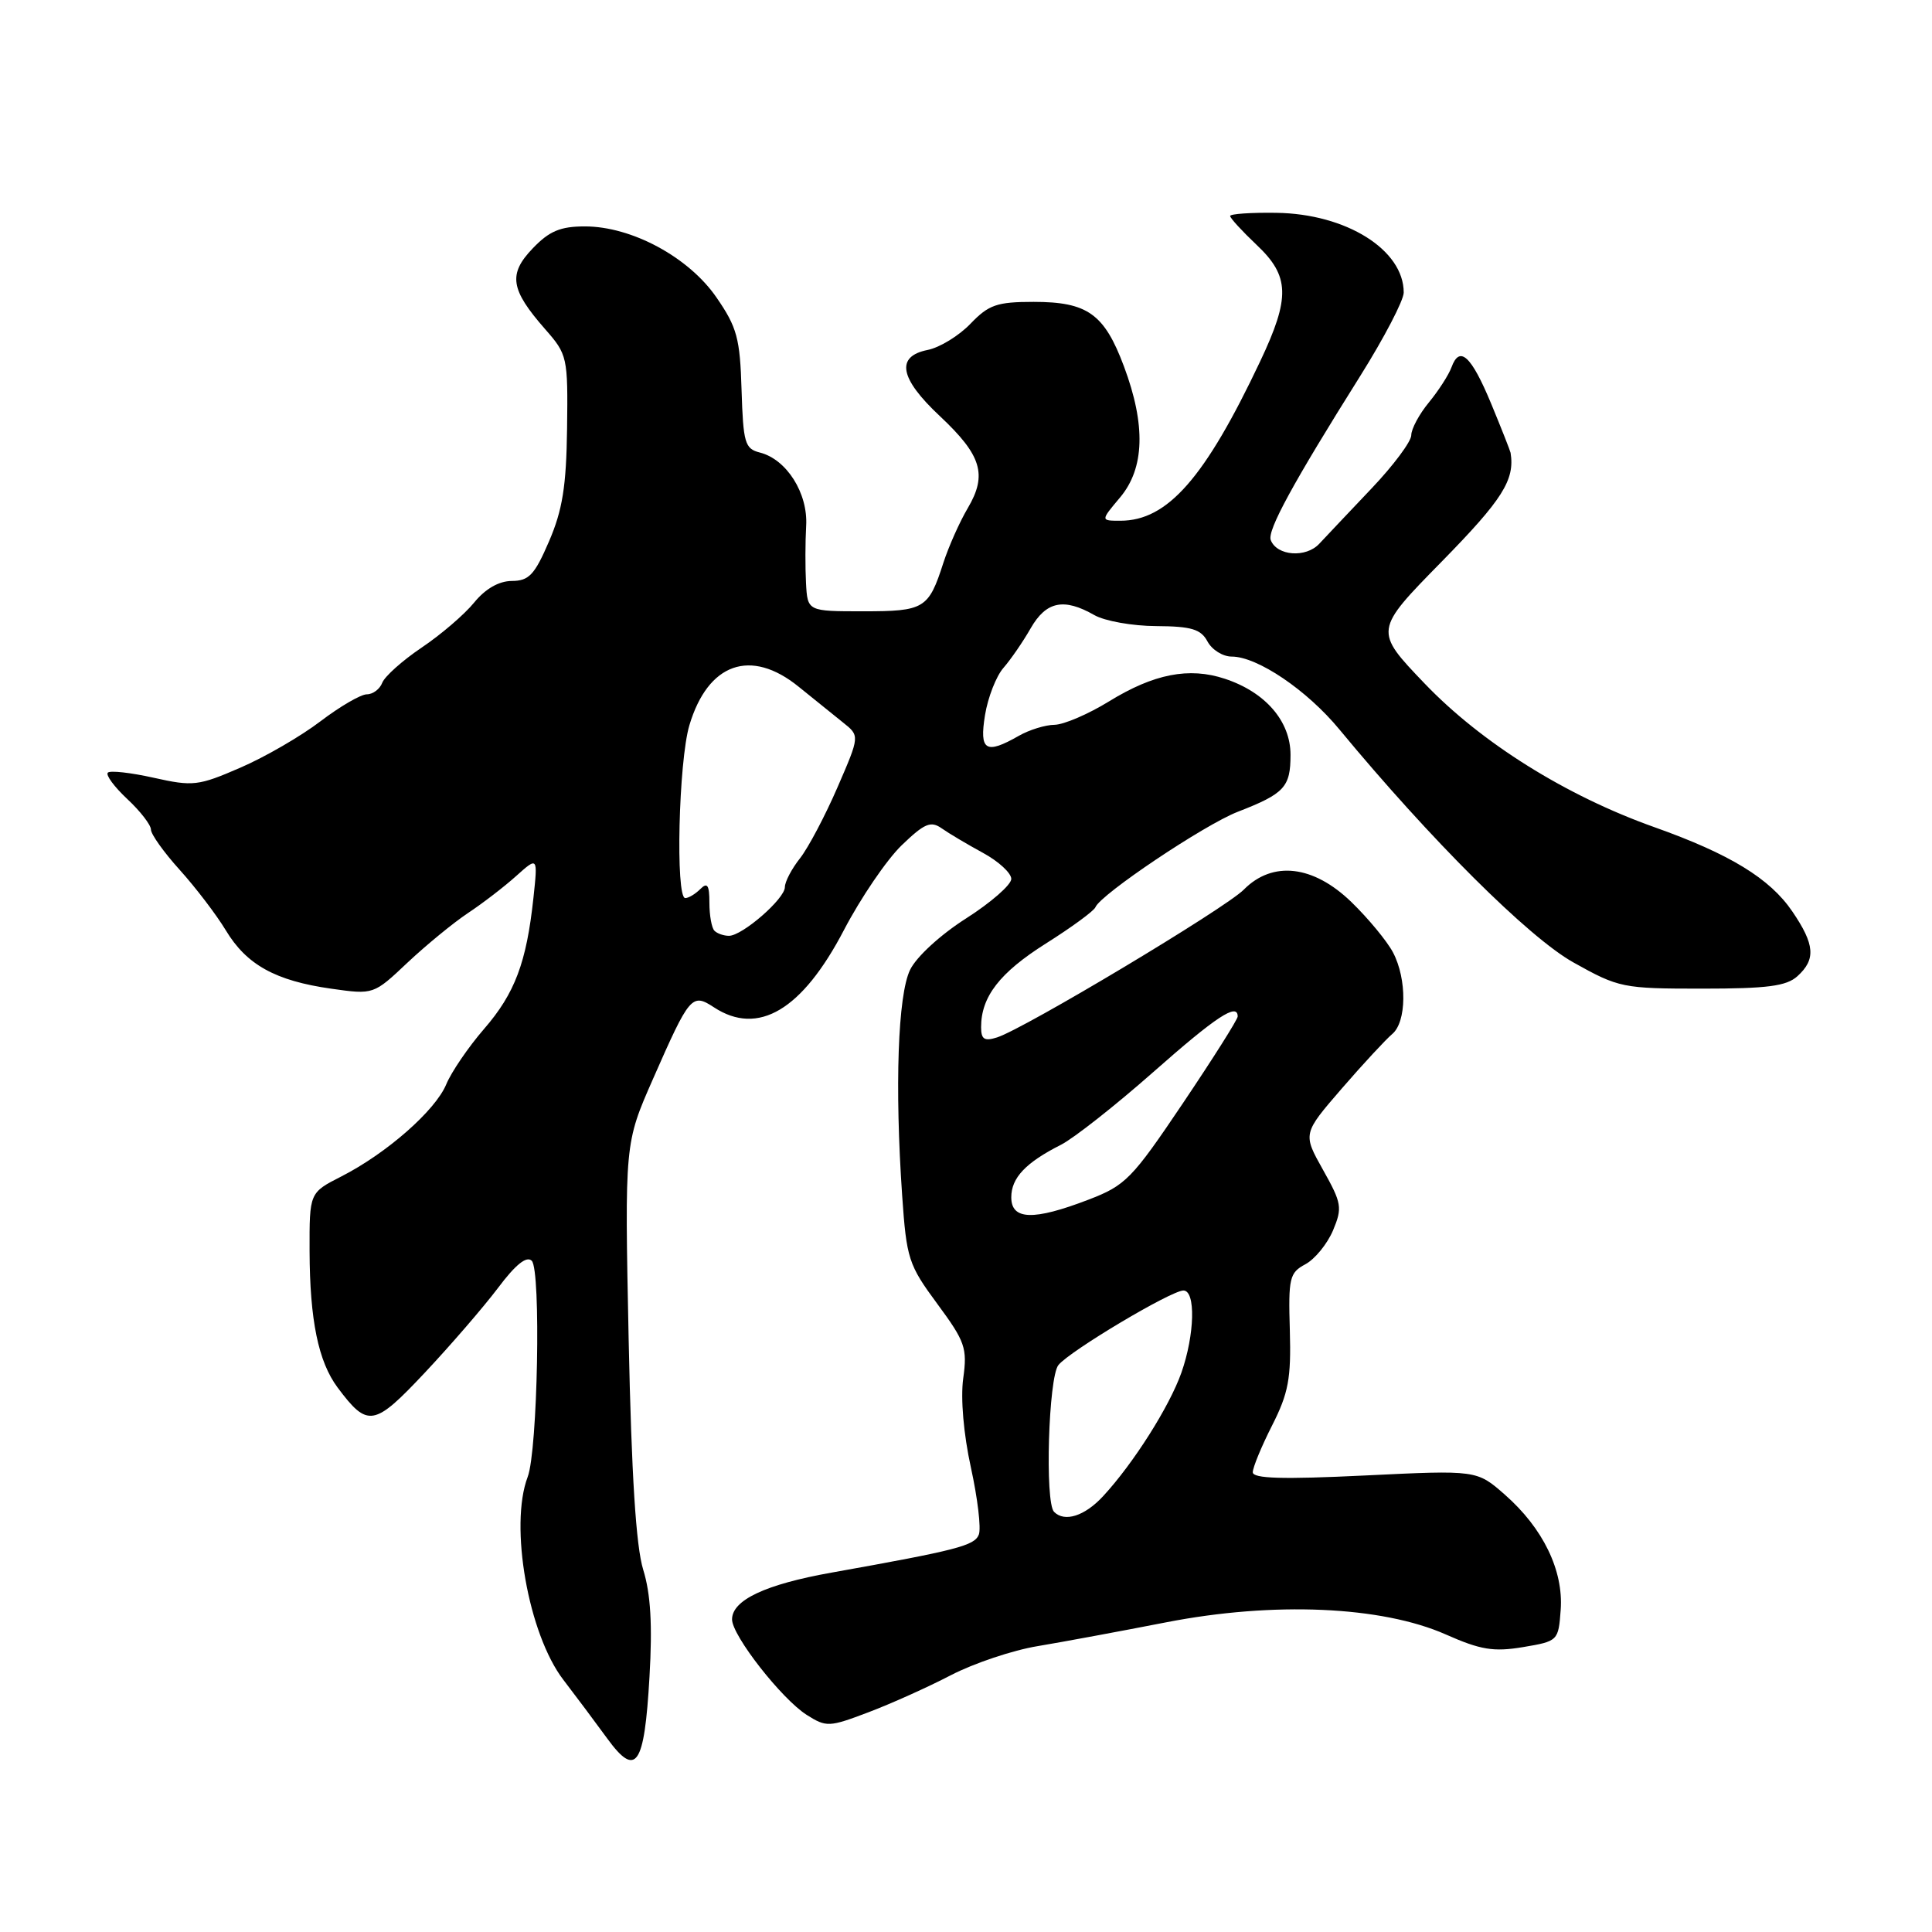 <?xml version="1.0" encoding="UTF-8" standalone="no"?>
<!DOCTYPE svg PUBLIC "-//W3C//DTD SVG 1.1//EN" "http://www.w3.org/Graphics/SVG/1.1/DTD/svg11.dtd" >
<svg xmlns="http://www.w3.org/2000/svg" xmlns:xlink="http://www.w3.org/1999/xlink" version="1.1" viewBox="0 0 256 256">
 <g >
 <path fill="currentColor"
d=" M 86.06 222.20 C 86.46 215.33 86.22 211.19 85.23 208.00 C 84.27 204.88 83.68 195.53 83.30 177.50 C 82.77 151.50 82.77 151.50 86.51 143.00 C 91.39 131.90 91.68 131.56 94.61 133.48 C 100.46 137.31 106.29 133.85 111.83 123.23 C 114.05 118.98 117.48 113.94 119.46 112.02 C 122.50 109.09 123.33 108.74 124.78 109.76 C 125.73 110.43 128.19 111.89 130.25 113.01 C 132.31 114.13 134.00 115.68 134.00 116.46 C 134.00 117.24 131.31 119.59 128.02 121.69 C 124.61 123.86 121.42 126.79 120.59 128.51 C 118.97 131.85 118.55 144.01 119.54 158.40 C 120.12 166.80 120.38 167.60 124.20 172.77 C 127.89 177.77 128.19 178.62 127.63 182.66 C 127.27 185.30 127.68 190.03 128.65 194.46 C 129.54 198.52 130.02 202.51 129.70 203.34 C 129.13 204.81 126.85 205.40 110.18 208.38 C 101.42 209.94 97.00 212.02 97.00 214.58 C 97.00 216.72 103.58 225.13 106.89 227.23 C 109.50 228.88 109.86 228.86 115.06 226.89 C 118.05 225.76 122.97 223.55 126.00 221.97 C 129.03 220.40 134.20 218.66 137.50 218.12 C 140.80 217.57 148.45 216.15 154.50 214.97 C 168.74 212.19 183.07 212.81 191.59 216.58 C 196.19 218.62 197.91 218.90 201.81 218.25 C 206.45 217.47 206.50 217.42 206.80 213.30 C 207.18 208.10 204.46 202.49 199.40 198.05 C 195.69 194.79 195.69 194.79 180.84 195.51 C 169.93 196.04 166.00 195.92 166.00 195.08 C 166.00 194.45 167.15 191.66 168.56 188.88 C 170.73 184.60 171.09 182.66 170.91 176.28 C 170.70 169.33 170.87 168.64 172.97 167.52 C 174.23 166.84 175.87 164.83 176.63 163.04 C 177.89 160.03 177.79 159.43 175.30 155.00 C 172.62 150.22 172.62 150.22 177.78 144.25 C 180.62 140.97 183.64 137.72 184.47 137.02 C 186.39 135.43 186.45 129.75 184.58 126.20 C 183.80 124.72 181.32 121.71 179.06 119.52 C 174.02 114.64 168.63 114.02 164.81 117.88 C 162.36 120.36 135.71 136.32 132.12 137.46 C 130.44 138.00 130.00 137.72 130.00 136.11 C 130.00 132.07 132.46 128.89 138.57 125.03 C 142.00 122.87 144.96 120.70 145.15 120.21 C 145.83 118.51 159.56 109.30 164.00 107.57 C 170.21 105.16 171.00 104.30 171.00 100.01 C 171.00 95.56 167.67 91.71 162.30 89.94 C 157.56 88.37 152.89 89.28 146.93 92.95 C 144.20 94.63 140.96 96.02 139.73 96.04 C 138.51 96.05 136.38 96.71 135.00 97.50 C 130.61 100.01 129.75 99.48 130.52 94.75 C 130.90 92.41 132.00 89.60 132.96 88.50 C 133.92 87.40 135.55 85.04 136.57 83.25 C 138.62 79.68 140.96 79.19 145.00 81.50 C 146.38 82.29 150.07 82.95 153.21 82.96 C 157.88 82.99 159.13 83.37 160.00 85.00 C 160.59 86.10 162.03 87.00 163.20 87.00 C 166.61 87.00 173.18 91.44 177.49 96.67 C 189.53 111.23 202.56 124.22 208.49 127.53 C 214.50 130.89 215.02 131.00 225.52 131.00 C 234.19 131.00 236.71 130.67 238.17 129.35 C 240.63 127.12 240.48 125.16 237.49 120.77 C 234.52 116.40 229.21 113.16 219.23 109.61 C 207.52 105.45 196.32 98.45 188.78 90.58 C 182.06 83.56 182.06 83.56 191.03 74.42 C 199.09 66.20 200.74 63.60 200.16 60.00 C 200.11 59.73 198.96 56.81 197.60 53.52 C 194.95 47.13 193.41 45.71 192.33 48.67 C 191.96 49.68 190.61 51.77 189.33 53.33 C 188.05 54.88 187.00 56.84 187.00 57.67 C 187.00 58.50 184.64 61.67 181.75 64.71 C 178.86 67.75 175.75 71.05 174.82 72.04 C 173.05 73.96 169.19 73.67 168.38 71.56 C 167.90 70.29 171.33 64.00 180.25 49.80 C 183.41 44.76 186.00 39.79 186.00 38.76 C 186.00 33.10 178.38 28.33 169.13 28.20 C 165.76 28.15 163.00 28.34 163.00 28.62 C 163.00 28.90 164.58 30.62 166.50 32.44 C 170.90 36.58 170.99 39.41 166.98 47.88 C 159.67 63.34 154.70 69.00 148.46 69.00 C 145.82 69.00 145.82 69.00 148.41 65.92 C 151.67 62.05 151.84 56.32 148.93 48.55 C 146.33 41.59 144.10 40.00 136.96 40.00 C 132.10 40.00 131.01 40.38 128.60 42.89 C 127.08 44.48 124.52 46.05 122.92 46.37 C 118.65 47.22 119.19 50.13 124.53 55.13 C 130.07 60.33 130.85 62.89 128.24 67.32 C 127.15 69.16 125.70 72.43 125.00 74.58 C 123.04 80.67 122.49 81.00 114.38 81.00 C 107.00 81.00 107.00 81.00 106.80 77.25 C 106.69 75.19 106.70 71.79 106.82 69.69 C 107.08 65.36 104.23 60.85 100.67 59.96 C 98.70 59.46 98.48 58.69 98.26 51.66 C 98.06 44.84 97.66 43.36 94.94 39.42 C 91.27 34.08 83.71 30.00 77.50 30.00 C 74.25 30.00 72.78 30.62 70.59 32.91 C 67.31 36.33 67.63 38.36 72.22 43.60 C 75.19 46.98 75.26 47.30 75.14 56.78 C 75.04 64.45 74.53 67.60 72.75 71.73 C 70.84 76.17 70.09 76.97 67.82 76.98 C 66.10 76.99 64.31 78.02 62.82 79.85 C 61.55 81.41 58.42 84.10 55.87 85.81 C 53.32 87.53 50.98 89.62 50.65 90.47 C 50.33 91.31 49.41 92.00 48.61 92.00 C 47.81 92.00 45.05 93.61 42.47 95.57 C 39.89 97.54 35.12 100.31 31.85 101.72 C 26.28 104.14 25.57 104.22 20.38 103.06 C 17.34 102.38 14.59 102.07 14.29 102.38 C 13.98 102.69 15.14 104.26 16.86 105.87 C 18.59 107.48 20.00 109.31 20.00 109.92 C 20.00 110.54 21.72 112.95 23.82 115.27 C 25.92 117.60 28.67 121.20 29.92 123.27 C 32.67 127.84 36.49 129.96 43.91 131.01 C 49.50 131.80 49.50 131.80 54.00 127.55 C 56.48 125.22 60.08 122.27 62.00 120.99 C 63.92 119.72 66.80 117.51 68.38 116.09 C 71.27 113.50 71.27 113.50 70.68 119.00 C 69.76 127.54 68.23 131.62 64.14 136.34 C 62.07 138.73 59.81 142.04 59.13 143.68 C 57.69 147.15 51.24 152.82 45.22 155.89 C 41.00 158.04 41.00 158.04 41.02 165.77 C 41.05 174.93 42.18 180.42 44.73 183.85 C 48.73 189.20 49.55 189.06 56.29 181.89 C 59.70 178.26 64.06 173.21 65.98 170.67 C 68.31 167.56 69.78 166.38 70.46 167.06 C 71.70 168.30 71.25 192.21 69.92 195.70 C 67.47 202.15 70.00 216.54 74.66 222.60 C 76.31 224.75 78.91 228.23 80.44 230.33 C 84.29 235.62 85.38 234.05 86.06 222.20 Z  M 139.67 200.33 C 138.43 199.10 138.93 182.46 140.25 180.87 C 141.81 178.97 155.19 171.00 156.81 171.00 C 158.46 171.00 158.31 176.86 156.54 181.89 C 154.95 186.38 150.20 193.89 146.17 198.25 C 143.73 200.89 141.07 201.74 139.67 200.33 Z  M 134.00 158.65 C 134.00 156.07 135.91 154.05 140.60 151.68 C 142.30 150.81 147.80 146.48 152.82 142.05 C 161.17 134.68 164.00 132.82 164.00 134.69 C 164.00 135.08 160.74 140.24 156.75 146.17 C 149.98 156.23 149.15 157.08 144.21 158.97 C 136.94 161.76 134.00 161.67 134.00 158.65 Z  M 94.67 123.33 C 94.30 122.97 94.00 121.30 94.00 119.63 C 94.00 117.27 93.73 116.87 92.80 117.80 C 92.14 118.46 91.24 119.00 90.80 119.00 C 89.49 119.00 89.92 100.86 91.35 96.09 C 93.81 87.85 99.48 85.85 105.82 90.99 C 107.84 92.63 110.50 94.77 111.71 95.74 C 113.93 97.50 113.93 97.50 110.97 104.33 C 109.34 108.09 107.11 112.32 106.01 113.72 C 104.90 115.12 104.00 116.84 104.00 117.55 C 104.00 119.09 98.36 124.00 96.59 124.00 C 95.90 124.00 95.03 123.70 94.67 123.33 Z "/>
</g>
</svg>